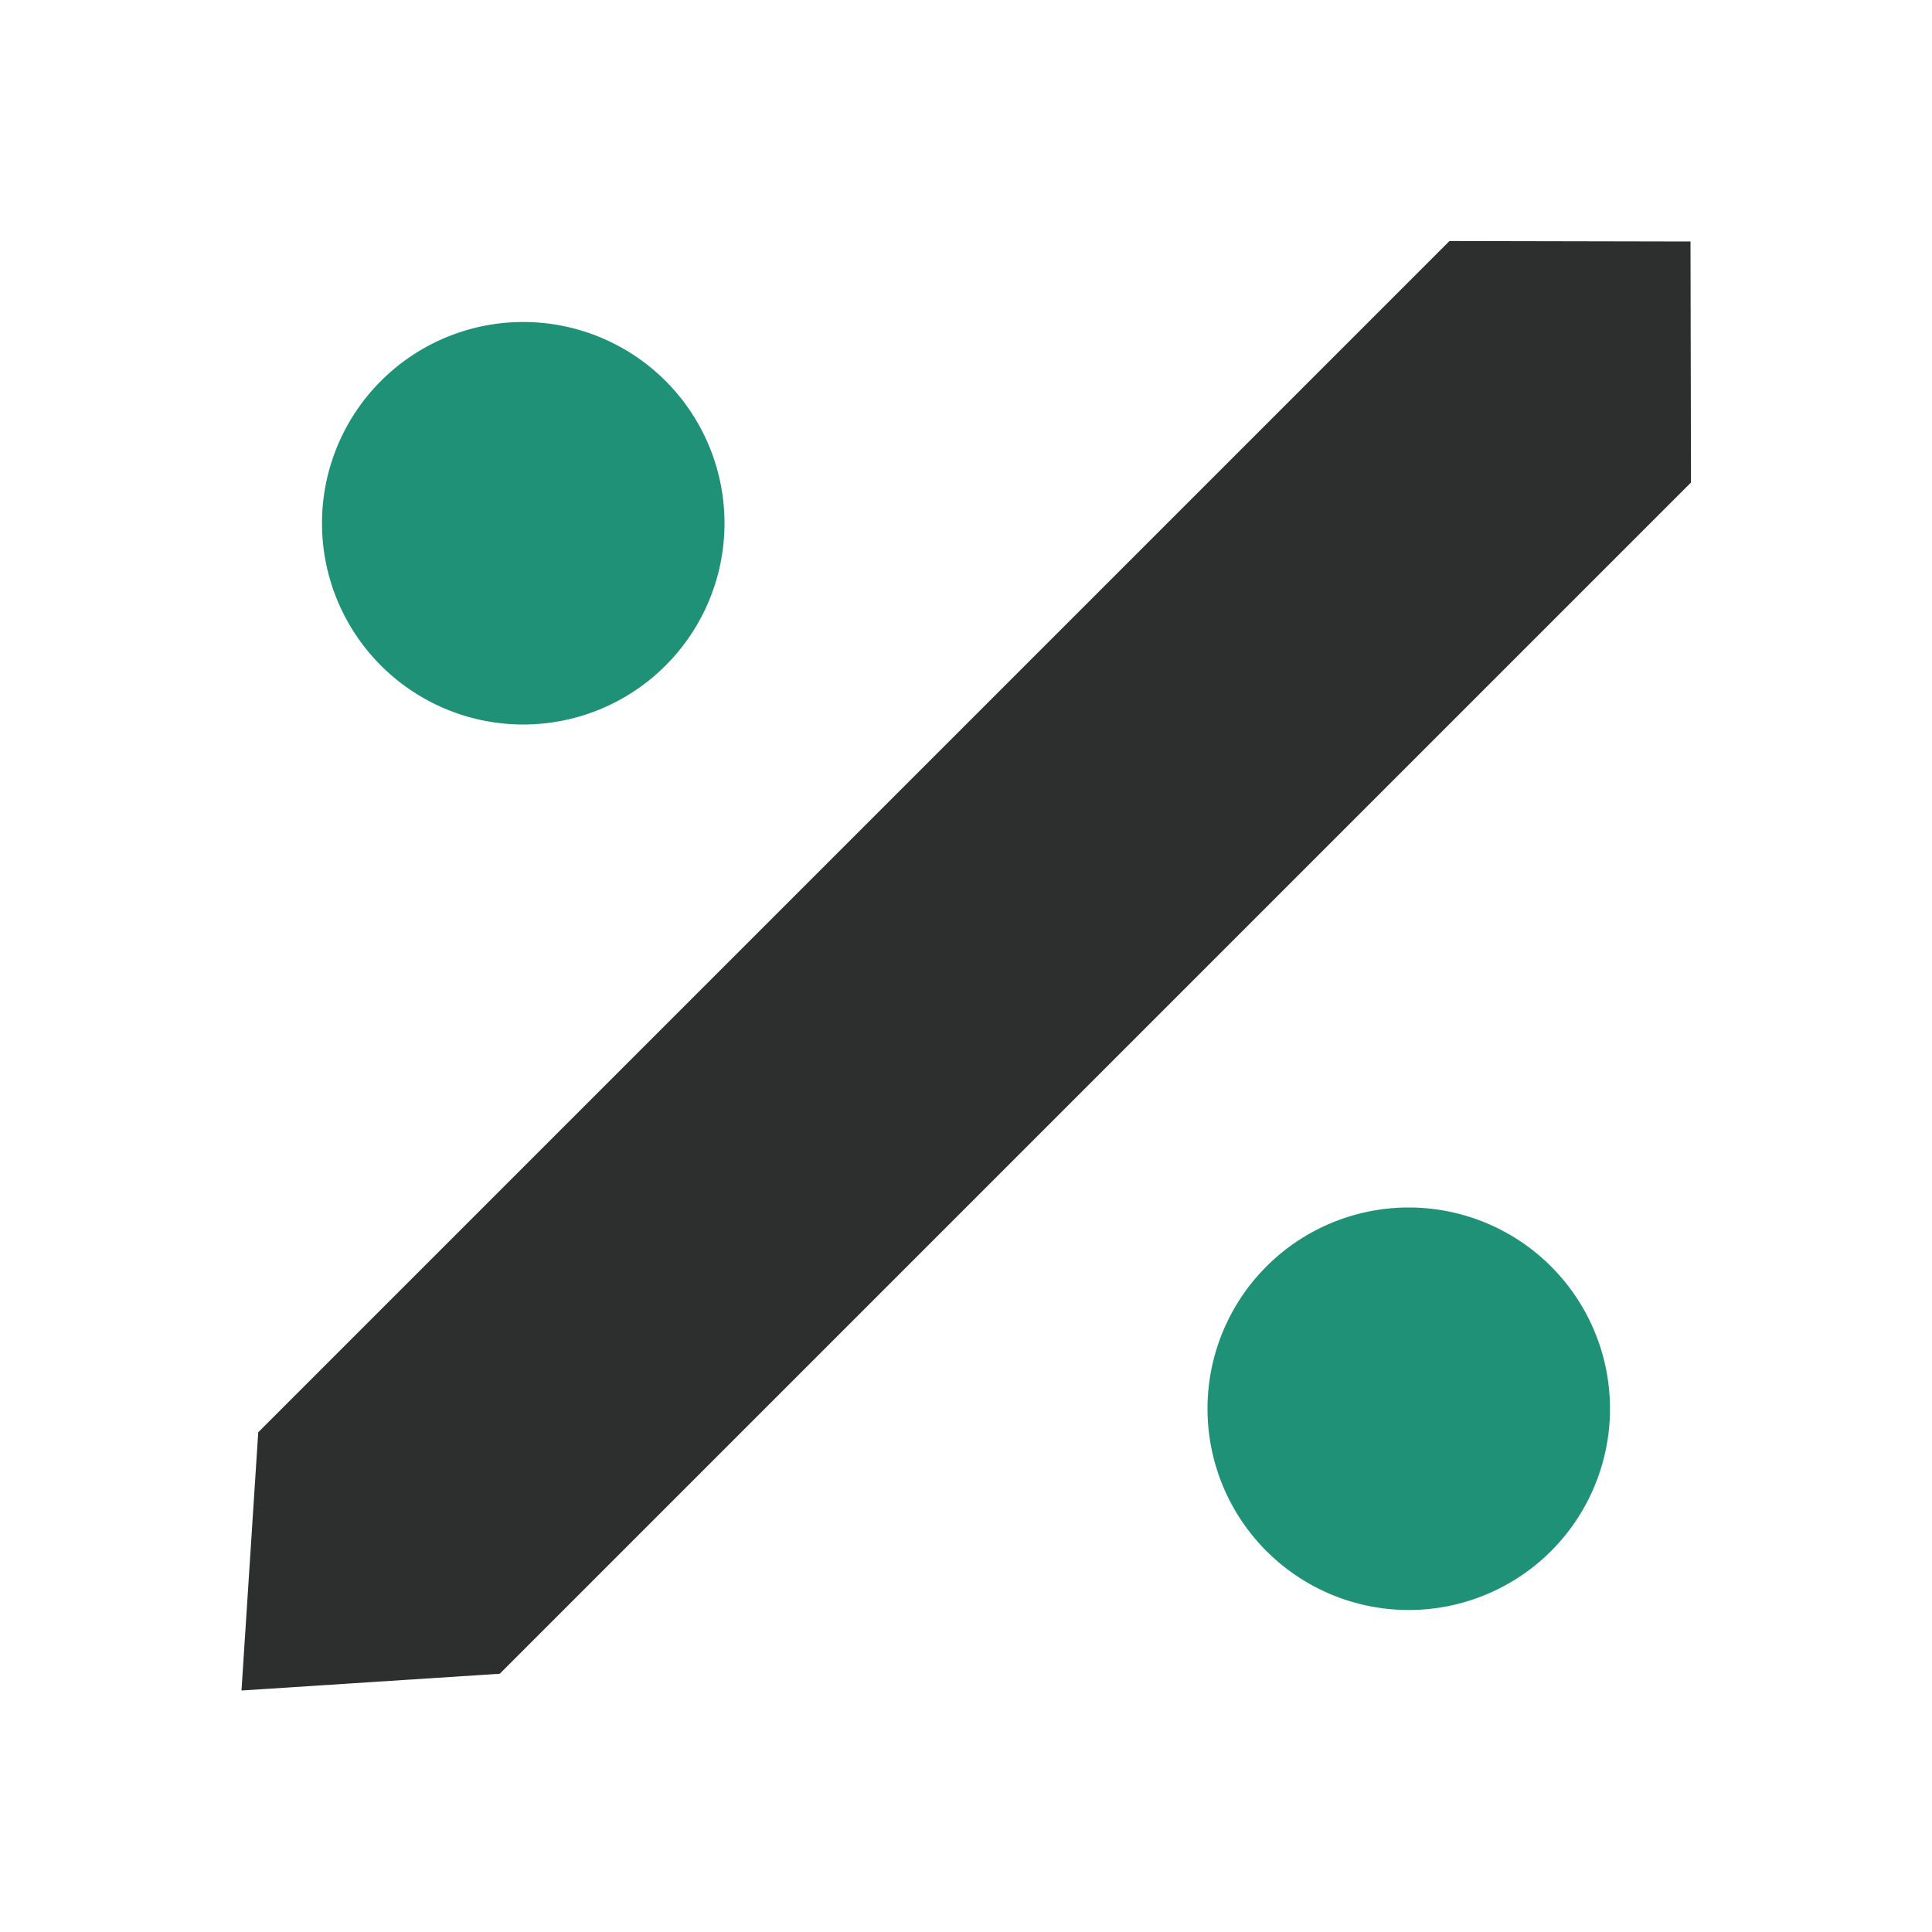 <svg width="24" height="24" viewBox="0 0 24 24" fill="none" xmlns="http://www.w3.org/2000/svg" filter="blur(10px)"><path d="M3.208 17.792L18.006 2.994 21 3l.006 2.994L6.208 20.792 3 21l.208-3.208z" fill="#2D2E2E"/><path d="M6.5 9a2.5 2.5 0 100-5 2.5 2.5 0 000 5zm11 11a2.5 2.5 0 100-5 2.5 2.5 0 000 5z" fill="#1F9176"/></svg>
